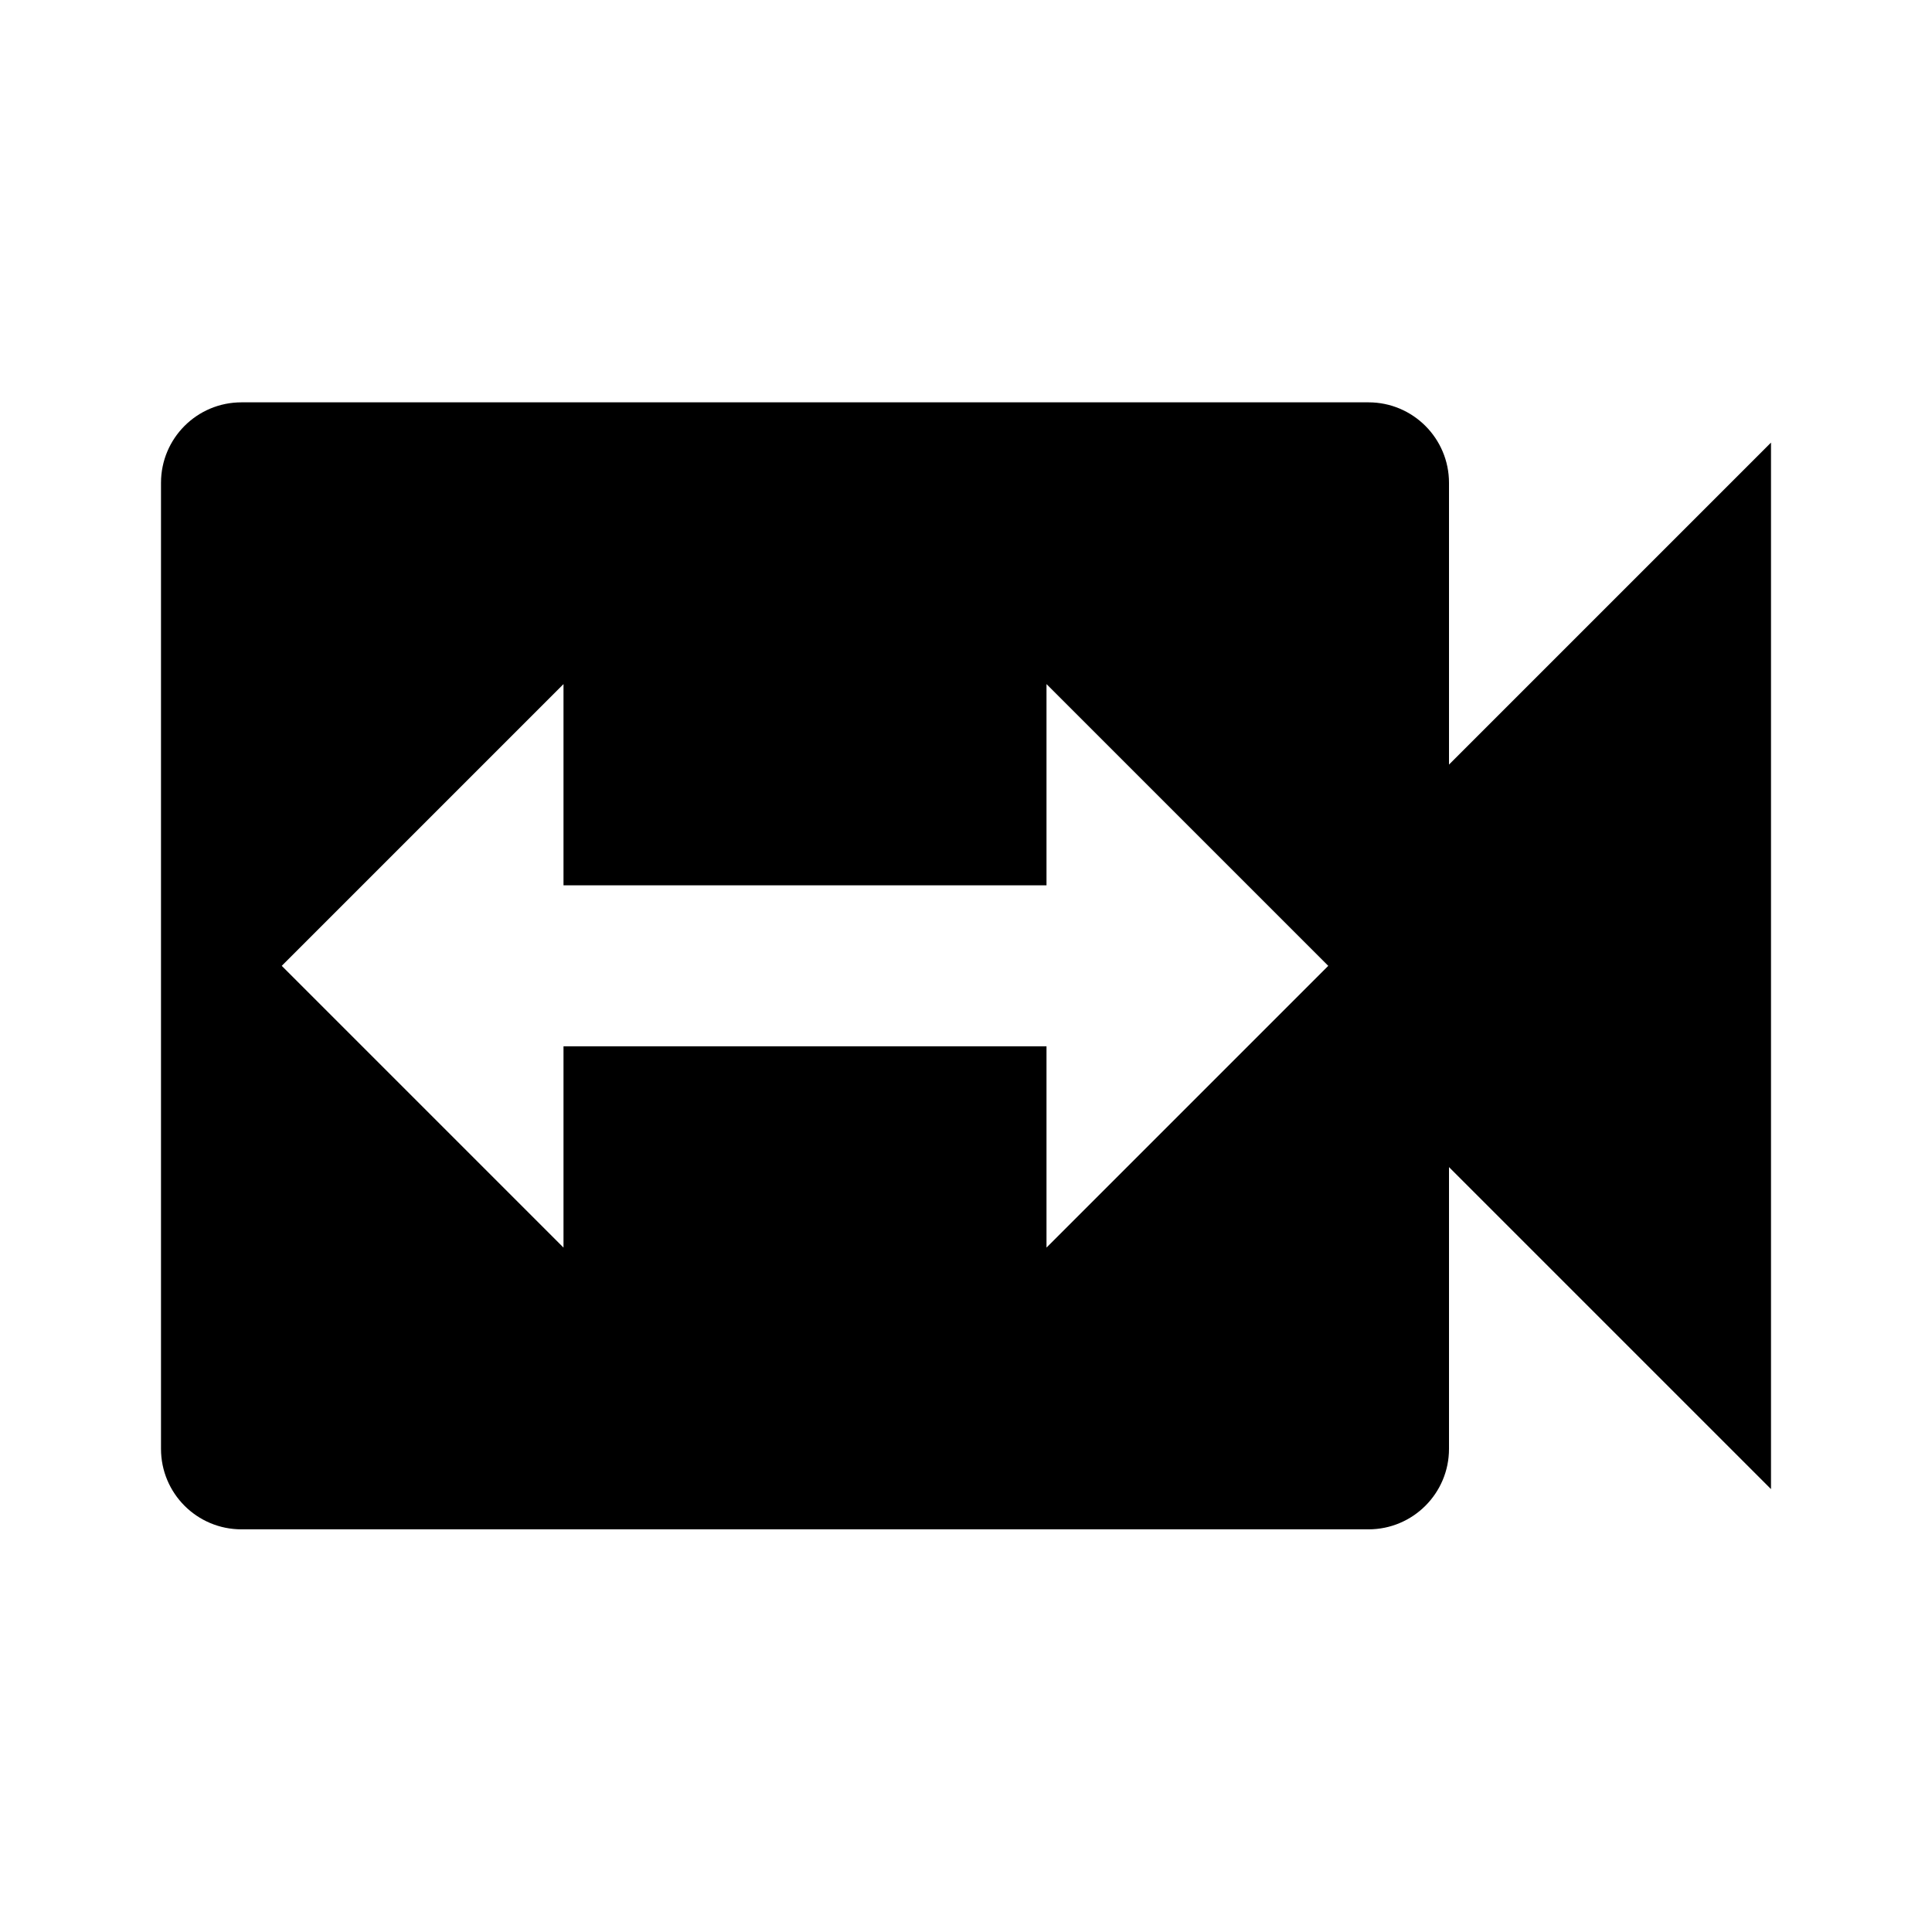 <svg xmlns="http://www.w3.org/2000/svg" version="1.1" baseProfile="full" width="24" height="24" viewBox="0 0 24.00 24.00" xml:space="preserve"><path fill="#000" fill-opacity="1" stroke-width=".2" stroke-linejoin="round" d="M13 15.498v-2.5H7v2.5l-3.5-3.5 3.5-3.5v2.5h6v-2.5l3.5 3.5m1.5-2.5v-3.5c0-.552-.448-1-1-1H3c-.554 0-1 .448-1 1v12c0 .552.446 1 1 1h14c.552 0 1-.448 1-1v-3.5l4 4v-13l-4 4z"/></svg>